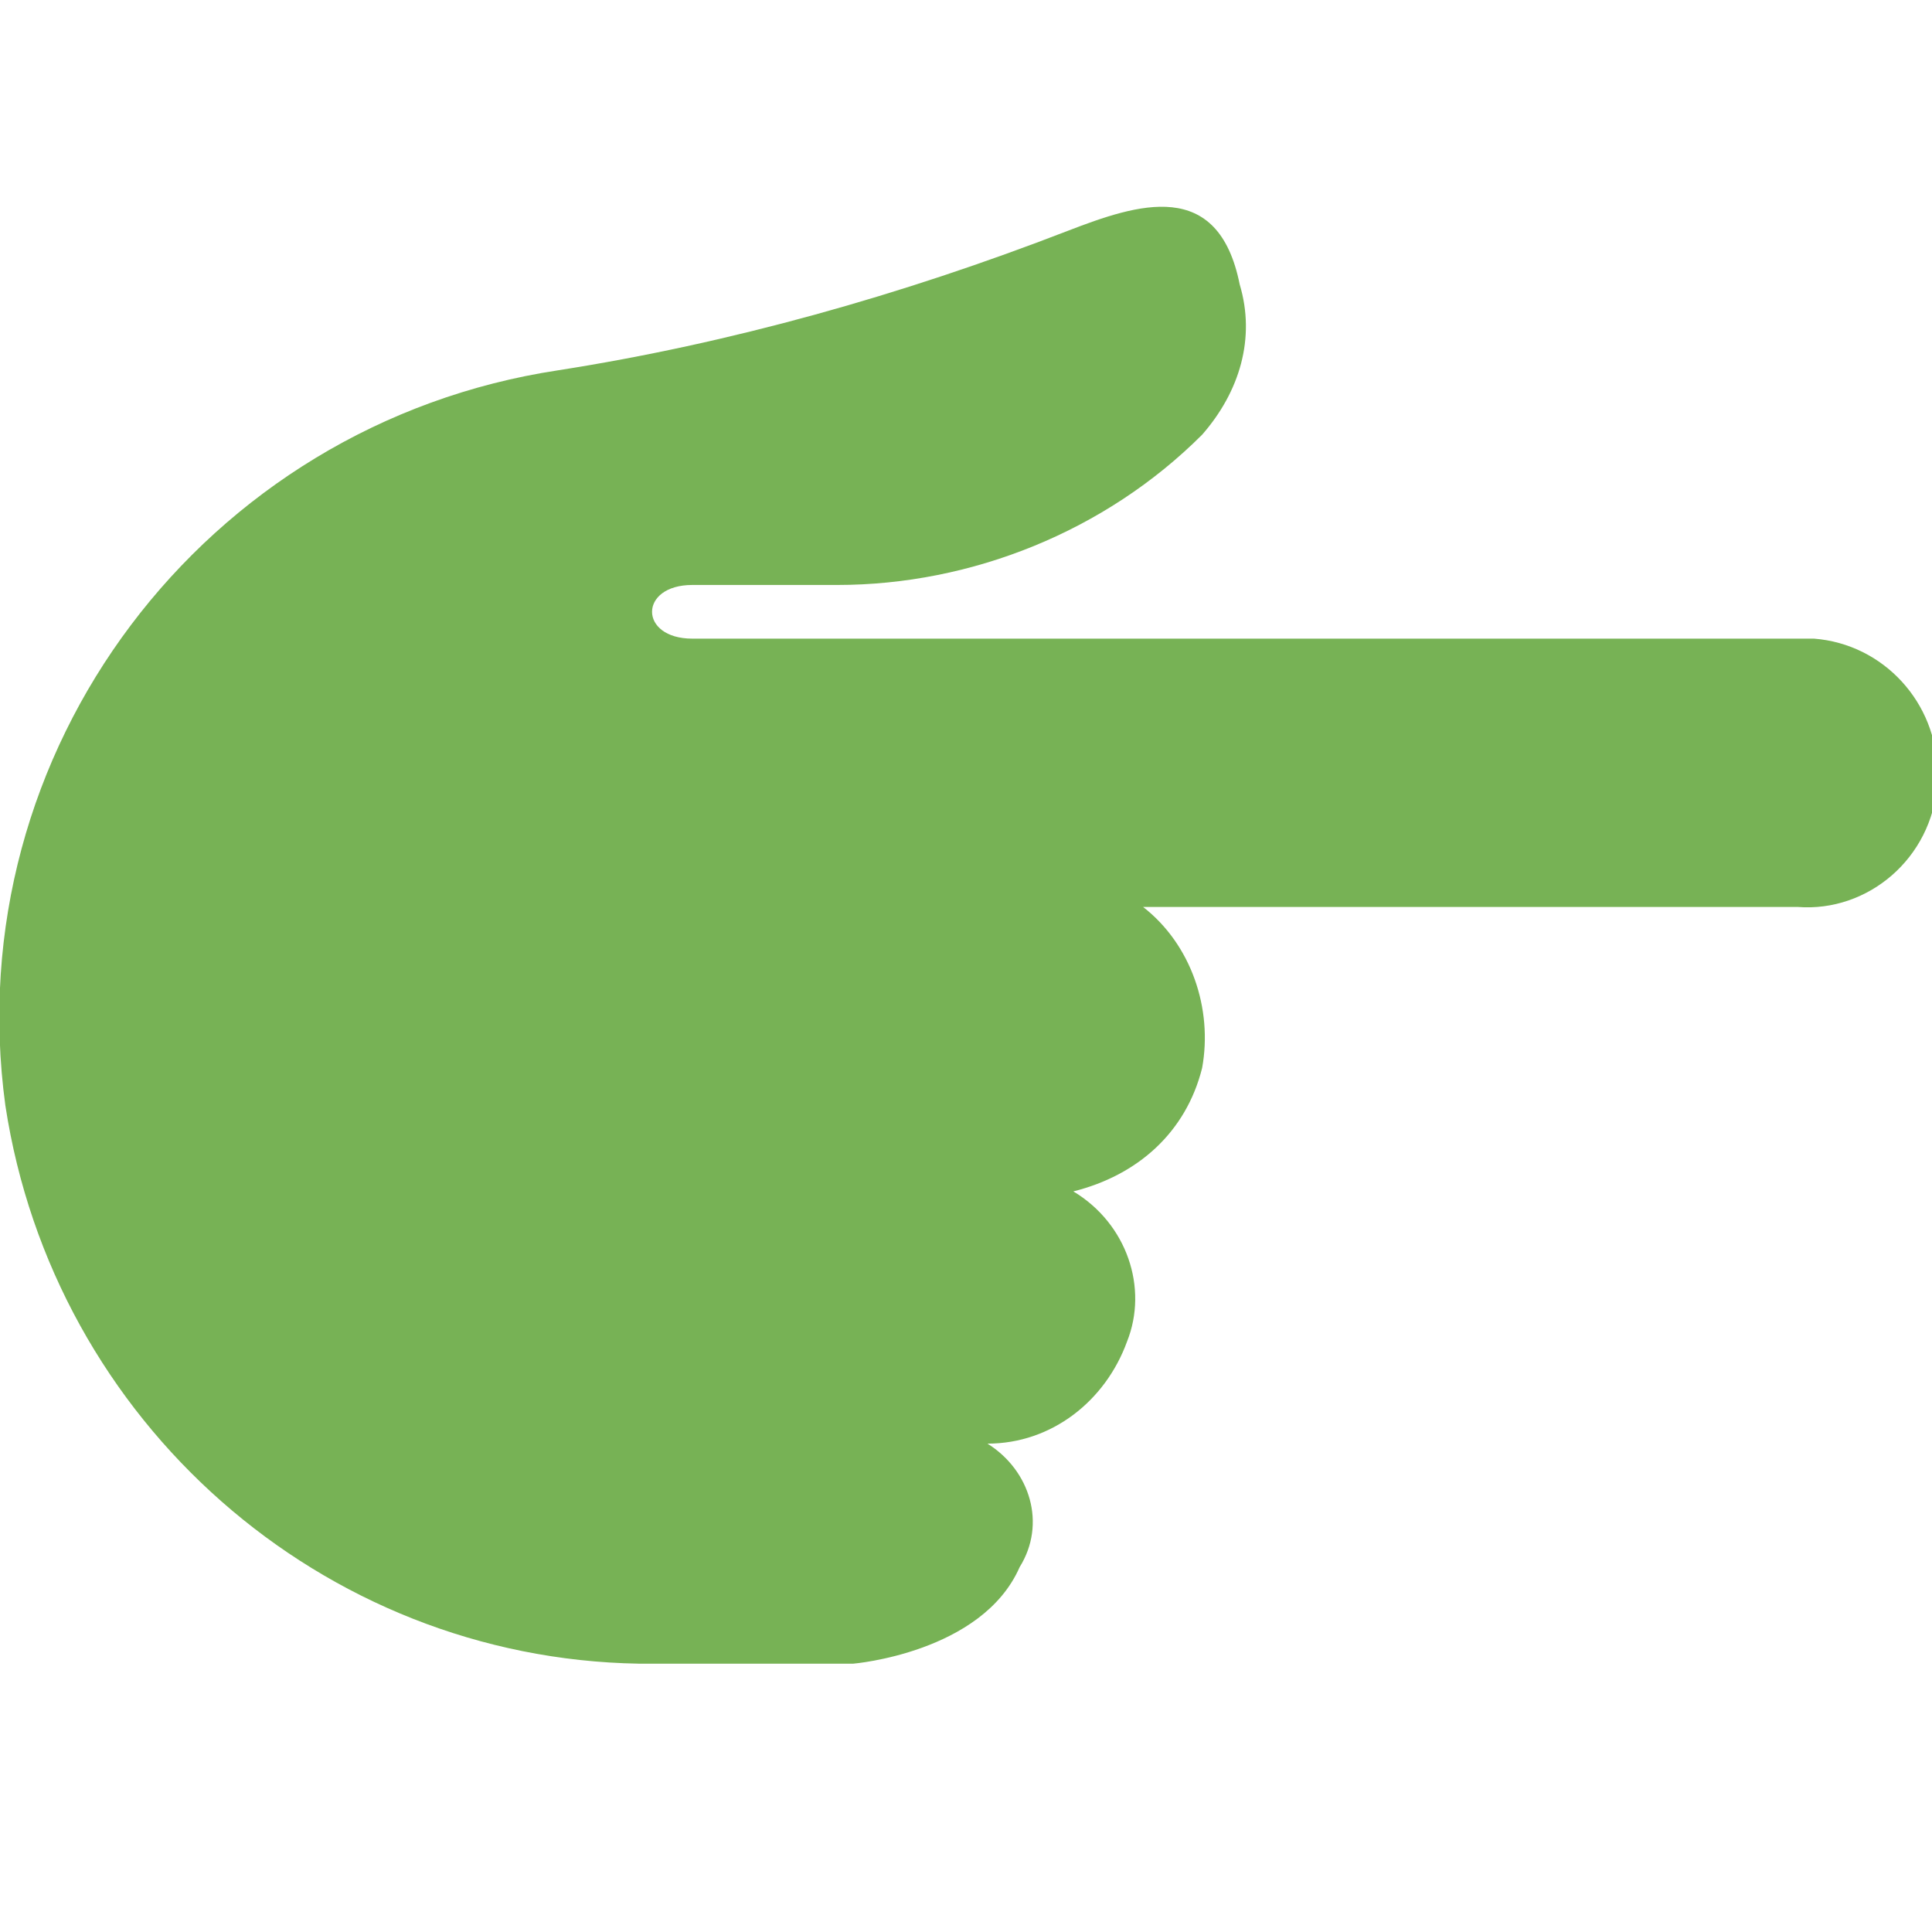<?xml version="1.0" encoding="utf-8"?>
<!-- Generator: Adobe Illustrator 25.0.0, SVG Export Plug-In . SVG Version: 6.00 Build 0)  -->
<svg version="1.1" id="Ebene_1" xmlns="http://www.w3.org/2000/svg" xmlns:xlink="http://www.w3.org/1999/xlink" x="0px" y="0px"
	 viewBox="0 0 36 36" style="enable-background:new 0 0 36 36;" xml:space="preserve">
<style type="text/css">
	.st0{fill:#77B255;}
	.st1{fill:none;}
</style>
<g id="Ebene_2_1_">
	<g id="Ebene_1-2">
		<path class="st0" d="M15.9,31c0,0,2.4-0.2,3.1-1.8c0.5-0.8,0.2-1.8-0.6-2.3c0,0,0,0,0,0c1.2,0,2.2-0.8,2.6-1.9c0.4-1,0-2.2-1-2.8
			c1.2-0.3,2.1-1.1,2.4-2.3c0.2-1.1-0.2-2.3-1.1-3h12.2c1.3,0.1,2.5-0.9,2.6-2.3c0-0.1,0-0.2,0-0.2c0-1.3-1-2.4-2.3-2.5
			c-0.1,0-0.2,0-0.3,0H12.9c-1,0-1-1,0-1h2.7c2.5,0,5-1,6.8-2.8c0.7-0.8,1-1.8,0.7-2.8c-0.4-2-1.9-1.5-3.2-1
			c-3.1,1.2-6.3,2.1-9.5,2.6C3.8,7.9-0.8,14,0.1,20.6C1,26.5,6,30.9,11.9,31H15.9z"/>
		<rect y="0" class="st1" width="36" height="36"/>
	</g>
</g>
</svg>
